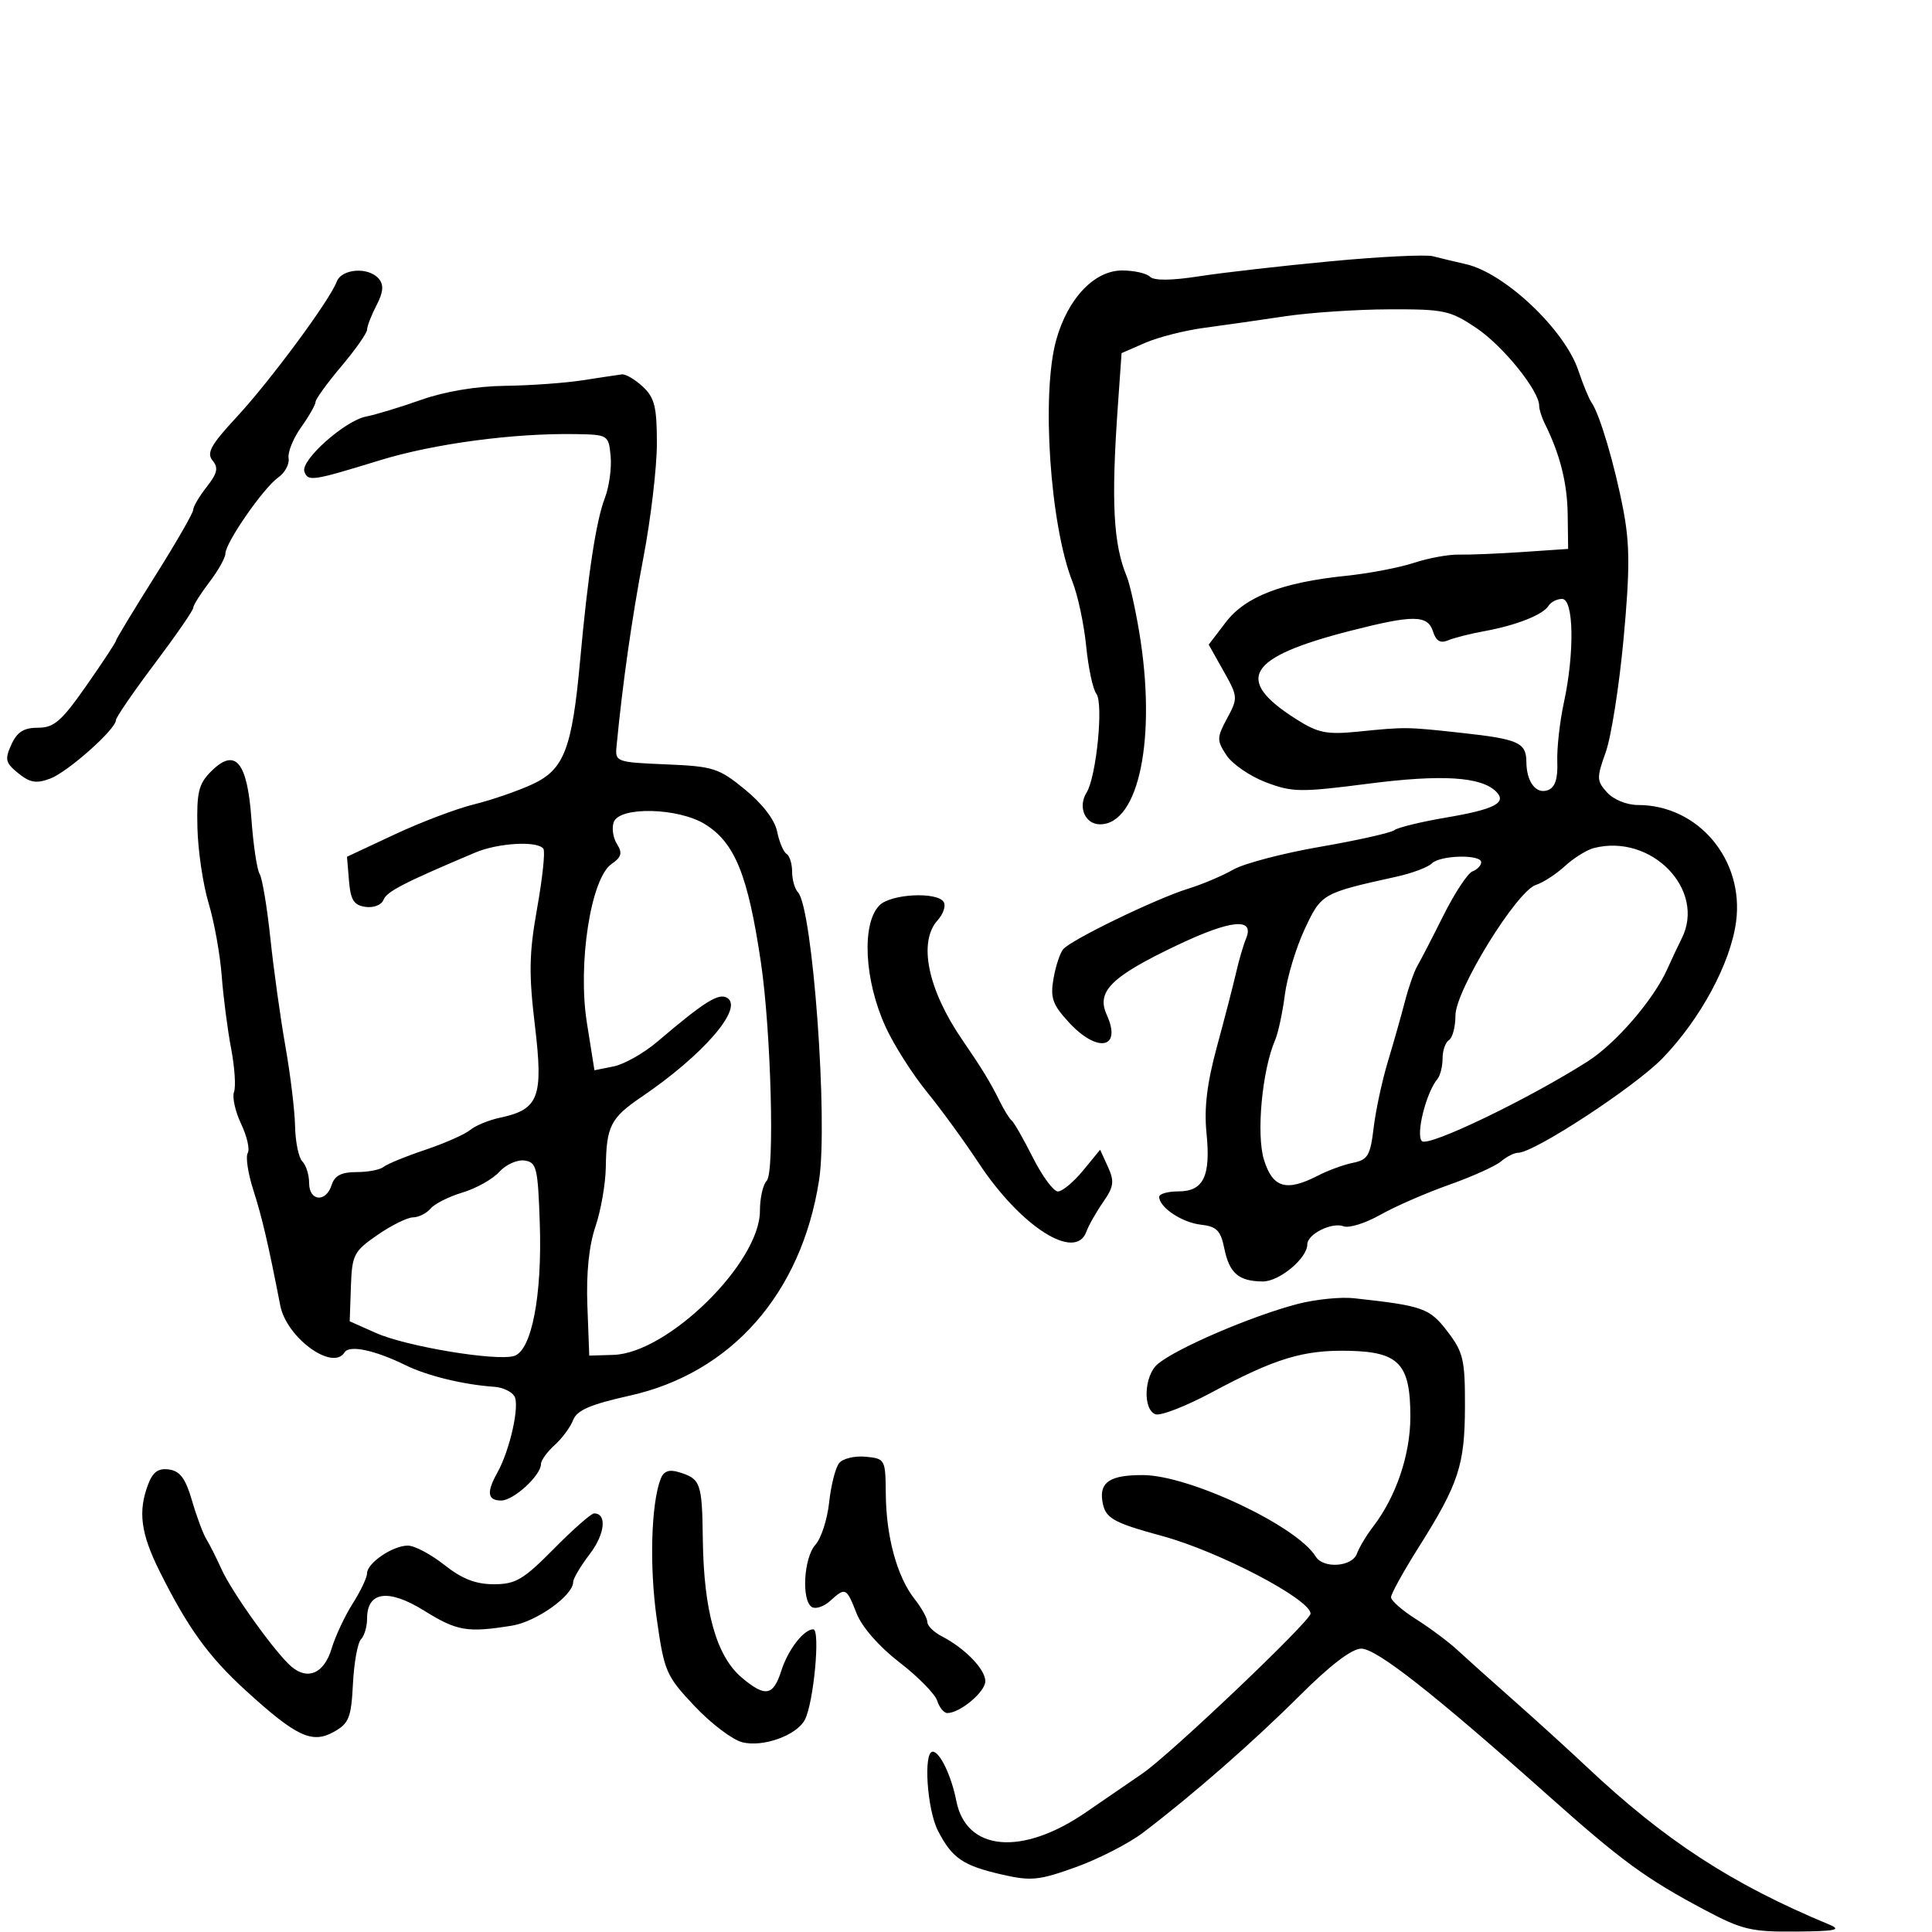 <svg xmlns="http://www.w3.org/2000/svg" width="300" height="300" viewBox="0 0 300 300" version="1.1">
	<path d="M 206.685 40.565 C 199.087 41.280, 189.871 42.331, 186.205 42.902 C 181.900 43.572, 179.196 43.596, 178.570 42.970 C 178.036 42.436, 176.090 42, 174.244 42 C 169.920 42, 165.804 46.342, 164.005 52.801 C 161.677 61.156, 163.049 81.541, 166.530 90.329 C 167.365 92.435, 168.323 96.935, 168.661 100.329 C 168.998 103.723, 169.708 107.051, 170.238 107.724 C 171.380 109.174, 170.246 120.633, 168.720 123.077 C 167.335 125.294, 168.487 128, 170.814 128 C 176.872 128, 179.626 114.462, 176.894 98.115 C 176.286 94.477, 175.414 90.600, 174.956 89.500 C 172.874 84.496, 172.529 77.946, 173.571 63.166 L 174.158 54.832 177.829 53.234 C 179.848 52.355, 183.975 51.307, 187 50.904 C 190.025 50.501, 195.650 49.698, 199.500 49.119 C 203.350 48.539, 210.640 48.051, 215.700 48.033 C 224.271 48.002, 225.200 48.203, 229.294 50.966 C 233.410 53.743, 239 60.670, 239 62.992 C 239 63.561, 239.390 64.809, 239.866 65.764 C 242.231 70.505, 243.366 74.998, 243.430 79.867 L 243.500 85.234 236.500 85.711 C 232.650 85.973, 228.176 86.156, 226.559 86.119 C 224.941 86.081, 221.791 86.656, 219.559 87.397 C 217.326 88.137, 212.575 89.045, 209 89.413 C 199.055 90.439, 193.381 92.634, 190.330 96.634 L 187.687 100.099 189.991 104.198 C 192.233 108.186, 192.248 108.384, 190.551 111.536 C 188.930 114.544, 188.922 114.952, 190.438 117.265 C 191.335 118.634, 194.080 120.523, 196.538 121.461 C 200.658 123.035, 201.905 123.053, 212.499 121.688 C 223.884 120.222, 230.003 120.603, 232.322 122.922 C 234.052 124.652, 232.069 125.677, 224.519 126.956 C 220.679 127.607, 217.079 128.484, 216.519 128.905 C 215.958 129.326, 210.775 130.489, 205 131.489 C 199.225 132.488, 193.150 134.083, 191.500 135.032 C 189.850 135.981, 186.700 137.315, 184.500 137.996 C 179.484 139.549, 166.292 145.942, 165.083 147.405 C 164.586 148.007, 163.909 150.075, 163.579 152 C 163.072 154.951, 163.448 156.010, 165.975 158.750 C 170.440 163.592, 174.248 162.833, 171.854 157.579 C 170.203 153.955, 172.541 151.645, 182.797 146.768 C 191.173 142.784, 194.870 142.435, 193.478 145.758 C 193.078 146.716, 192.388 149.075, 191.947 151 C 191.506 152.925, 190.167 158.100, 188.971 162.500 C 187.423 168.197, 186.955 172.059, 187.344 175.918 C 188.022 182.647, 186.888 185, 182.965 185 C 181.334 185, 180 185.380, 180 185.845 C 180 187.476, 183.530 189.836, 186.464 190.166 C 188.930 190.444, 189.544 191.068, 190.115 193.879 C 190.891 197.707, 192.358 198.963, 196.076 198.985 C 198.655 199, 203 195.383, 203 193.221 C 203 191.624, 206.838 189.724, 208.654 190.421 C 209.478 190.737, 212.030 189.935, 214.326 188.638 C 216.622 187.341, 221.425 185.245, 225 183.980 C 228.575 182.715, 232.210 181.077, 233.079 180.340 C 233.947 179.603, 235.142 179, 235.735 179 C 238.225 179, 253.861 168.764, 258.162 164.319 C 264.055 158.229, 268.725 149.556, 269.579 143.119 C 270.855 133.499, 263.706 125, 254.339 125 C 252.609 125, 250.556 124.166, 249.551 123.056 C 247.922 121.257, 247.906 120.793, 249.335 116.806 C 250.184 114.438, 251.432 106.506, 252.109 99.180 C 253.096 88.489, 253.088 84.542, 252.066 79.180 C 250.740 72.223, 248.395 64.288, 247.144 62.525 C 246.744 61.961, 245.812 59.700, 245.072 57.500 C 242.948 51.182, 233.654 42.395, 227.649 41.026 C 225.917 40.632, 223.600 40.074, 222.500 39.788 C 221.400 39.502, 214.283 39.851, 206.685 40.565 M 52.280 43.750 C 51.184 46.664, 41.942 59.162, 36.722 64.787 C 32.746 69.073, 32.042 70.345, 33.005 71.506 C 33.947 72.641, 33.759 73.491, 32.097 75.604 C 30.944 77.070, 30 78.672, 30 79.163 C 30 79.655, 27.300 84.343, 24 89.581 C 20.700 94.819, 18 99.284, 18 99.504 C 18 99.724, 15.940 102.851, 13.423 106.452 C 9.547 111.997, 8.394 113, 5.901 113 C 3.696 113, 2.658 113.657, 1.765 115.617 C 0.715 117.920, 0.845 118.456, 2.841 120.072 C 4.658 121.544, 5.645 121.708, 7.805 120.895 C 10.541 119.866, 18 113.231, 18 111.826 C 18 111.404, 20.700 107.469, 24 103.080 C 27.300 98.692, 30 94.784, 30 94.395 C 30 94.007, 31.125 92.214, 32.500 90.411 C 33.875 88.608, 35 86.606, 35 85.962 C 35 84.281, 40.917 75.747, 43.182 74.160 C 44.234 73.423, 44.968 72.067, 44.812 71.146 C 44.656 70.225, 45.534 68.059, 46.764 66.331 C 47.994 64.604, 49 62.840, 49 62.410 C 49 61.980, 50.800 59.494, 53 56.885 C 55.200 54.276, 57 51.711, 57 51.185 C 57 50.659, 57.656 48.963, 58.459 47.417 C 59.519 45.373, 59.622 44.250, 58.836 43.303 C 57.261 41.404, 53.053 41.692, 52.280 43.750 M 90.500 59.046 C 87.750 59.474, 82.307 59.864, 78.405 59.912 C 73.974 59.967, 69.093 60.783, 65.405 62.084 C 62.157 63.231, 58.301 64.401, 56.835 64.685 C 53.546 65.323, 46.649 71.474, 47.264 73.220 C 47.822 74.803, 48.463 74.707, 59 71.469 C 67.411 68.884, 79.823 67.232, 89.500 67.409 C 94.414 67.498, 94.505 67.557, 94.819 70.831 C 94.995 72.664, 94.591 75.589, 93.922 77.331 C 92.560 80.879, 91.306 89.105, 90.086 102.500 C 88.828 116.315, 87.597 119.506, 82.644 121.790 C 80.365 122.841, 76.288 124.244, 73.583 124.907 C 70.879 125.570, 65.340 127.670, 61.274 129.574 L 53.881 133.035 54.191 136.768 C 54.439 139.764, 54.944 140.563, 56.754 140.820 C 58.026 141.001, 59.247 140.520, 59.555 139.717 C 60.044 138.444, 62.715 137.068, 73.784 132.388 C 77.399 130.860, 83.591 130.530, 84.391 131.823 C 84.671 132.276, 84.224 136.439, 83.398 141.073 C 82.152 148.065, 82.095 151.167, 83.066 159.291 C 84.391 170.391, 83.676 172.275, 77.646 173.555 C 75.916 173.922, 73.825 174.782, 73 175.467 C 72.175 176.151, 69.025 177.541, 66 178.557 C 62.975 179.573, 60.073 180.763, 59.550 181.202 C 59.028 181.641, 57.145 182, 55.367 182 C 53.013 182, 51.962 182.543, 51.500 184 C 50.620 186.772, 48 186.547, 48 183.700 C 48 182.435, 47.529 180.929, 46.953 180.353 C 46.377 179.777, 45.868 177.325, 45.820 174.903 C 45.773 172.481, 45.099 166.900, 44.322 162.500 C 43.545 158.100, 42.492 150.540, 41.983 145.700 C 41.473 140.860, 40.722 136.360, 40.313 135.700 C 39.904 135.040, 39.329 131.172, 39.035 127.104 C 38.393 118.225, 36.514 116.037, 32.764 119.798 C 30.837 121.730, 30.523 123.031, 30.656 128.532 C 30.742 132.086, 31.523 137.358, 32.393 140.247 C 33.262 143.136, 34.176 148.200, 34.425 151.500 C 34.674 154.800, 35.331 159.886, 35.887 162.803 C 36.442 165.720, 36.645 168.761, 36.338 169.561 C 36.031 170.362, 36.528 172.593, 37.442 174.519 C 38.356 176.446, 38.818 178.486, 38.467 179.053 C 38.116 179.621, 38.508 182.203, 39.337 184.792 C 40.699 189.048, 41.660 193.164, 43.520 202.723 C 44.493 207.725, 51.673 212.956, 53.502 209.996 C 54.241 208.802, 58.164 209.629, 63 211.999 C 66.371 213.651, 72 215.017, 76.787 215.344 C 78.044 215.430, 79.433 216.081, 79.871 216.792 C 80.739 218.196, 79.183 225.180, 77.222 228.684 C 75.518 231.730, 75.696 233, 77.826 233 C 79.746 233, 84 229.101, 84 227.341 C 84 226.774, 84.952 225.453, 86.115 224.405 C 87.278 223.357, 88.576 221.600, 88.999 220.500 C 89.585 218.977, 91.679 218.075, 97.781 216.716 C 113.575 213.199, 124.437 200.854, 127.179 183.301 C 128.612 174.128, 126.184 140.945, 123.904 138.550 C 123.407 138.028, 123 136.592, 123 135.359 C 123 134.126, 122.608 132.876, 122.129 132.580 C 121.650 132.284, 120.996 130.729, 120.675 129.125 C 120.315 127.324, 118.415 124.835, 115.705 122.615 C 111.614 119.262, 110.785 118.998, 103.409 118.690 C 95.715 118.369, 95.506 118.294, 95.732 115.930 C 96.662 106.209, 98.126 95.920, 99.912 86.557 C 101.061 80.539, 102 72.569, 102 68.846 C 102 63.171, 101.646 61.749, 99.811 60.039 C 98.608 58.918, 97.145 58.060, 96.561 58.134 C 95.978 58.207, 93.250 58.618, 90.500 59.046 M 240.462 94.062 C 239.597 95.462, 235.456 97.100, 230.500 98.003 C 228.300 98.403, 225.753 99.049, 224.840 99.438 C 223.671 99.936, 222.986 99.532, 222.523 98.072 C 221.696 95.466, 219.494 95.444, 209.718 97.944 C 193.615 102.063, 191.519 105.515, 201.351 111.722 C 204.681 113.824, 206.032 114.092, 210.866 113.608 C 218.335 112.861, 218.344 112.861, 227.056 113.814 C 235.787 114.771, 236.994 115.315, 237.015 118.309 C 237.037 121.438, 238.539 123.391, 240.379 122.685 C 241.475 122.264, 241.916 120.917, 241.816 118.289 C 241.737 116.205, 242.196 112.076, 242.836 109.114 C 244.521 101.315, 244.378 93, 242.559 93 C 241.766 93, 240.823 93.478, 240.462 94.062 M 95.311 127.632 C 94.966 128.530, 95.184 130.065, 95.794 131.042 C 96.683 132.465, 96.516 133.087, 94.960 134.160 C 91.739 136.380, 89.678 149.681, 91.136 158.845 L 92.305 166.189 95.282 165.594 C 96.920 165.266, 99.978 163.536, 102.077 161.749 C 109.380 155.533, 111.605 154.138, 112.919 154.950 C 115.496 156.543, 109.221 163.803, 99.640 170.313 C 94.812 173.593, 94.165 174.860, 94.070 181.215 C 94.032 183.808, 93.306 187.974, 92.458 190.472 C 91.451 193.438, 91.017 197.699, 91.208 202.757 L 91.500 210.500 95.251 210.386 C 103.698 210.129, 118 196.073, 118 188.029 C 118 186.033, 118.476 183.924, 119.058 183.342 C 120.312 182.088, 119.729 160.104, 118.161 149.500 C 116.145 135.867, 114.118 130.854, 109.460 127.975 C 105.326 125.420, 96.244 125.200, 95.311 127.632 M 247.500 131.683 C 246.400 131.964, 244.375 133.225, 243 134.485 C 241.625 135.745, 239.600 137.060, 238.500 137.408 C 235.513 138.354, 226 153.787, 226 157.687 C 226 159.444, 225.550 161.160, 225 161.500 C 224.450 161.840, 224 163.126, 224 164.359 C 224 165.592, 223.642 167.028, 223.204 167.550 C 221.449 169.646, 219.807 176.207, 220.792 177.192 C 221.765 178.165, 237.256 170.717, 246.522 164.822 C 250.896 162.039, 256.746 155.262, 258.886 150.500 C 259.627 148.850, 260.631 146.719, 261.117 145.764 C 264.967 138.194, 256.456 129.393, 247.500 131.683 M 222.321 134.079 C 221.727 134.673, 219.275 135.593, 216.871 136.124 C 205.270 138.688, 205.180 138.740, 202.587 144.285 C 201.246 147.153, 199.860 151.750, 199.506 154.500 C 199.152 157.250, 198.474 160.400, 198 161.500 C 195.973 166.195, 195.047 176.181, 196.274 180.112 C 197.634 184.470, 199.743 185.080, 204.669 182.540 C 206.226 181.736, 208.674 180.844, 210.109 180.556 C 212.386 180.099, 212.791 179.411, 213.296 175.145 C 213.615 172.456, 214.605 167.837, 215.497 164.878 C 216.390 161.920, 217.586 157.700, 218.156 155.500 C 218.727 153.300, 219.592 150.825, 220.079 150 C 220.565 149.175, 222.388 145.648, 224.129 142.162 C 225.869 138.677, 227.903 135.591, 228.647 135.305 C 229.391 135.020, 230 134.384, 230 133.893 C 230 132.627, 223.619 132.781, 222.321 134.079 M 136.571 140.571 C 133.759 143.384, 134.199 152.208, 137.513 159.450 C 138.783 162.227, 141.653 166.750, 143.889 169.500 C 146.125 172.250, 149.750 177.225, 151.945 180.556 C 158.484 190.483, 167.008 195.924, 168.694 191.250 C 169.041 190.287, 170.208 188.227, 171.287 186.671 C 172.958 184.262, 173.069 183.448, 172.039 181.187 L 170.830 178.533 168.165 181.775 C 166.699 183.559, 164.945 185.014, 164.267 185.009 C 163.589 185.004, 161.842 182.637, 160.386 179.750 C 158.929 176.863, 157.450 174.275, 157.099 174 C 156.747 173.725, 155.909 172.375, 155.237 171 C 153.866 168.196, 152.462 165.893, 149.445 161.500 C 144.063 153.664, 142.536 146.276, 145.598 142.892 C 146.477 141.921, 146.900 140.648, 146.539 140.063 C 145.528 138.427, 138.350 138.793, 136.571 140.571 M 77.532 181.965 C 76.510 183.094, 73.942 184.536, 71.825 185.170 C 69.708 185.805, 67.476 186.926, 66.866 187.662 C 66.255 188.398, 65.023 189.015, 64.128 189.033 C 63.232 189.051, 60.738 190.289, 58.585 191.783 C 54.920 194.326, 54.658 194.841, 54.486 199.837 L 54.303 205.173 58.401 206.993 C 63.125 209.089, 77.130 211.411, 79.849 210.548 C 82.554 209.690, 84.196 201.191, 83.819 190 C 83.527 181.300, 83.327 180.475, 81.445 180.206 C 80.314 180.044, 78.554 180.836, 77.532 181.965 M 201.500 202.478 C 194.377 204.329, 182.627 209.378, 179.750 211.823 C 177.655 213.603, 177.424 218.842, 179.408 219.603 C 180.182 219.900, 184.120 218.373, 188.158 216.210 C 198.059 210.905, 202.406 209.590, 209.497 209.754 C 217.259 209.933, 219 211.807, 219 219.984 C 219 225.879, 216.785 232.407, 213.200 237.078 C 212.177 238.410, 211.053 240.287, 210.702 241.250 C 209.949 243.311, 205.480 243.621, 204.300 241.695 C 201.398 236.959, 184.708 229.084, 177.500 229.050 C 172.464 229.026, 170.734 230.107, 171.163 233.011 C 171.566 235.740, 172.653 236.381, 180.500 238.520 C 189.323 240.924, 203.500 248.349, 203.500 250.566 C 203.500 251.718, 181.669 272.479, 177.399 275.388 C 175.693 276.550, 171.752 279.254, 168.640 281.398 C 158.710 288.238, 150.030 287.483, 148.498 279.646 C 147.737 275.752, 145.938 272, 144.831 272 C 143.350 272, 143.952 281.007, 145.654 284.300 C 147.847 288.545, 149.528 289.693, 155.571 291.077 C 160.105 292.115, 161.323 291.993, 167.071 289.923 C 170.607 288.650, 175.300 286.239, 177.500 284.566 C 185.254 278.670, 194.580 270.511, 201.814 263.295 C 206.559 258.562, 209.918 256, 211.379 256 C 213.754 256, 222.685 263.016, 240.328 278.742 C 251.840 289.003, 255.560 291.720, 264.833 296.640 C 270.489 299.641, 271.985 299.993, 278.833 299.932 C 285.114 299.877, 286.048 299.677, 284 298.826 C 268.914 292.556, 258.562 285.821, 246.364 274.336 C 243.539 271.676, 238.425 267.025, 234.998 264 C 231.572 260.975, 227.655 257.468, 226.295 256.206 C 224.934 254.945, 222.062 252.801, 219.911 251.444 C 217.760 250.086, 216 248.545, 216 248.019 C 216 247.493, 217.924 244.011, 220.276 240.281 C 226.505 230.401, 227.454 227.523, 227.478 218.420 C 227.498 211.141, 227.229 209.985, 224.769 206.761 C 221.991 203.122, 220.992 202.766, 210.250 201.589 C 208.188 201.363, 204.250 201.763, 201.500 202.478 M 130.296 227.199 C 129.727 227.915, 129.031 230.656, 128.749 233.291 C 128.467 235.925, 127.508 238.886, 126.618 239.869 C 124.806 241.872, 124.424 248.526, 126.063 249.539 C 126.648 249.900, 127.921 249.477, 128.892 248.598 C 131.288 246.429, 131.429 246.496, 133.013 250.532 C 133.845 252.654, 136.499 255.685, 139.661 258.124 C 142.556 260.357, 145.196 263.043, 145.529 264.092 C 145.862 265.141, 146.570 266, 147.103 266 C 149.077 266, 153 262.713, 153 261.059 C 153 259.204, 149.839 255.940, 146.250 254.090 C 145.012 253.452, 144 252.454, 144 251.873 C 144 251.291, 143.102 249.673, 142.003 248.277 C 139.301 244.842, 137.602 238.636, 137.546 232 C 137.501 226.598, 137.445 226.495, 134.415 226.199 C 132.718 226.033, 130.864 226.483, 130.296 227.199 M 23.002 230.496 C 21.402 234.703, 21.854 238.117, 24.788 244 C 29.175 252.799, 32.391 257.244, 38.201 262.540 C 46.018 269.666, 48.461 270.812, 51.829 268.928 C 54.190 267.607, 54.535 266.741, 54.805 261.467 C 54.973 258.185, 55.535 255.072, 56.055 254.550 C 56.575 254.028, 57 252.581, 57 251.335 C 57 247.109, 60.302 246.649, 65.856 250.101 C 70.969 253.280, 72.562 253.551, 79.500 252.429 C 83.298 251.815, 89 247.750, 89 245.657 C 89 245.125, 90.165 243.162, 91.588 241.295 C 93.946 238.204, 94.282 235, 92.247 235 C 91.799 235, 88.987 237.475, 86 240.500 C 81.266 245.293, 80.068 246, 76.678 246 C 73.864 246, 71.740 245.170, 69 243 C 66.917 241.350, 64.365 240, 63.329 240 C 60.982 240, 57.001 242.707, 56.996 244.307 C 56.994 244.963, 55.991 247.075, 54.768 249 C 53.544 250.925, 52.070 254.071, 51.492 255.992 C 50.343 259.808, 47.851 260.952, 45.300 258.834 C 42.889 256.833, 36.044 247.315, 34.409 243.689 C 33.618 241.935, 32.553 239.825, 32.044 239 C 31.534 238.175, 30.528 235.475, 29.809 233 C 28.817 229.591, 27.955 228.423, 26.252 228.181 C 24.590 227.945, 23.742 228.549, 23.002 230.496 M 102.586 229.638 C 101.099 233.512, 100.826 243.230, 101.977 251.337 C 103.148 259.589, 103.421 260.221, 107.853 264.923 C 110.409 267.635, 113.746 270.163, 115.269 270.541 C 118.496 271.340, 123.670 269.485, 124.966 267.064 C 126.342 264.493, 127.419 253, 126.284 253 C 124.804 253, 122.373 256.151, 121.318 259.438 C 120.058 263.362, 118.836 263.574, 115.186 260.503 C 111.252 257.193, 109.278 250.200, 109.135 239.063 C 109.022 230.214, 108.808 229.619, 105.368 228.583 C 103.878 228.133, 103.041 228.451, 102.586 229.638" stroke="none" fill="black" fill-rule="evenodd"/>
</svg>